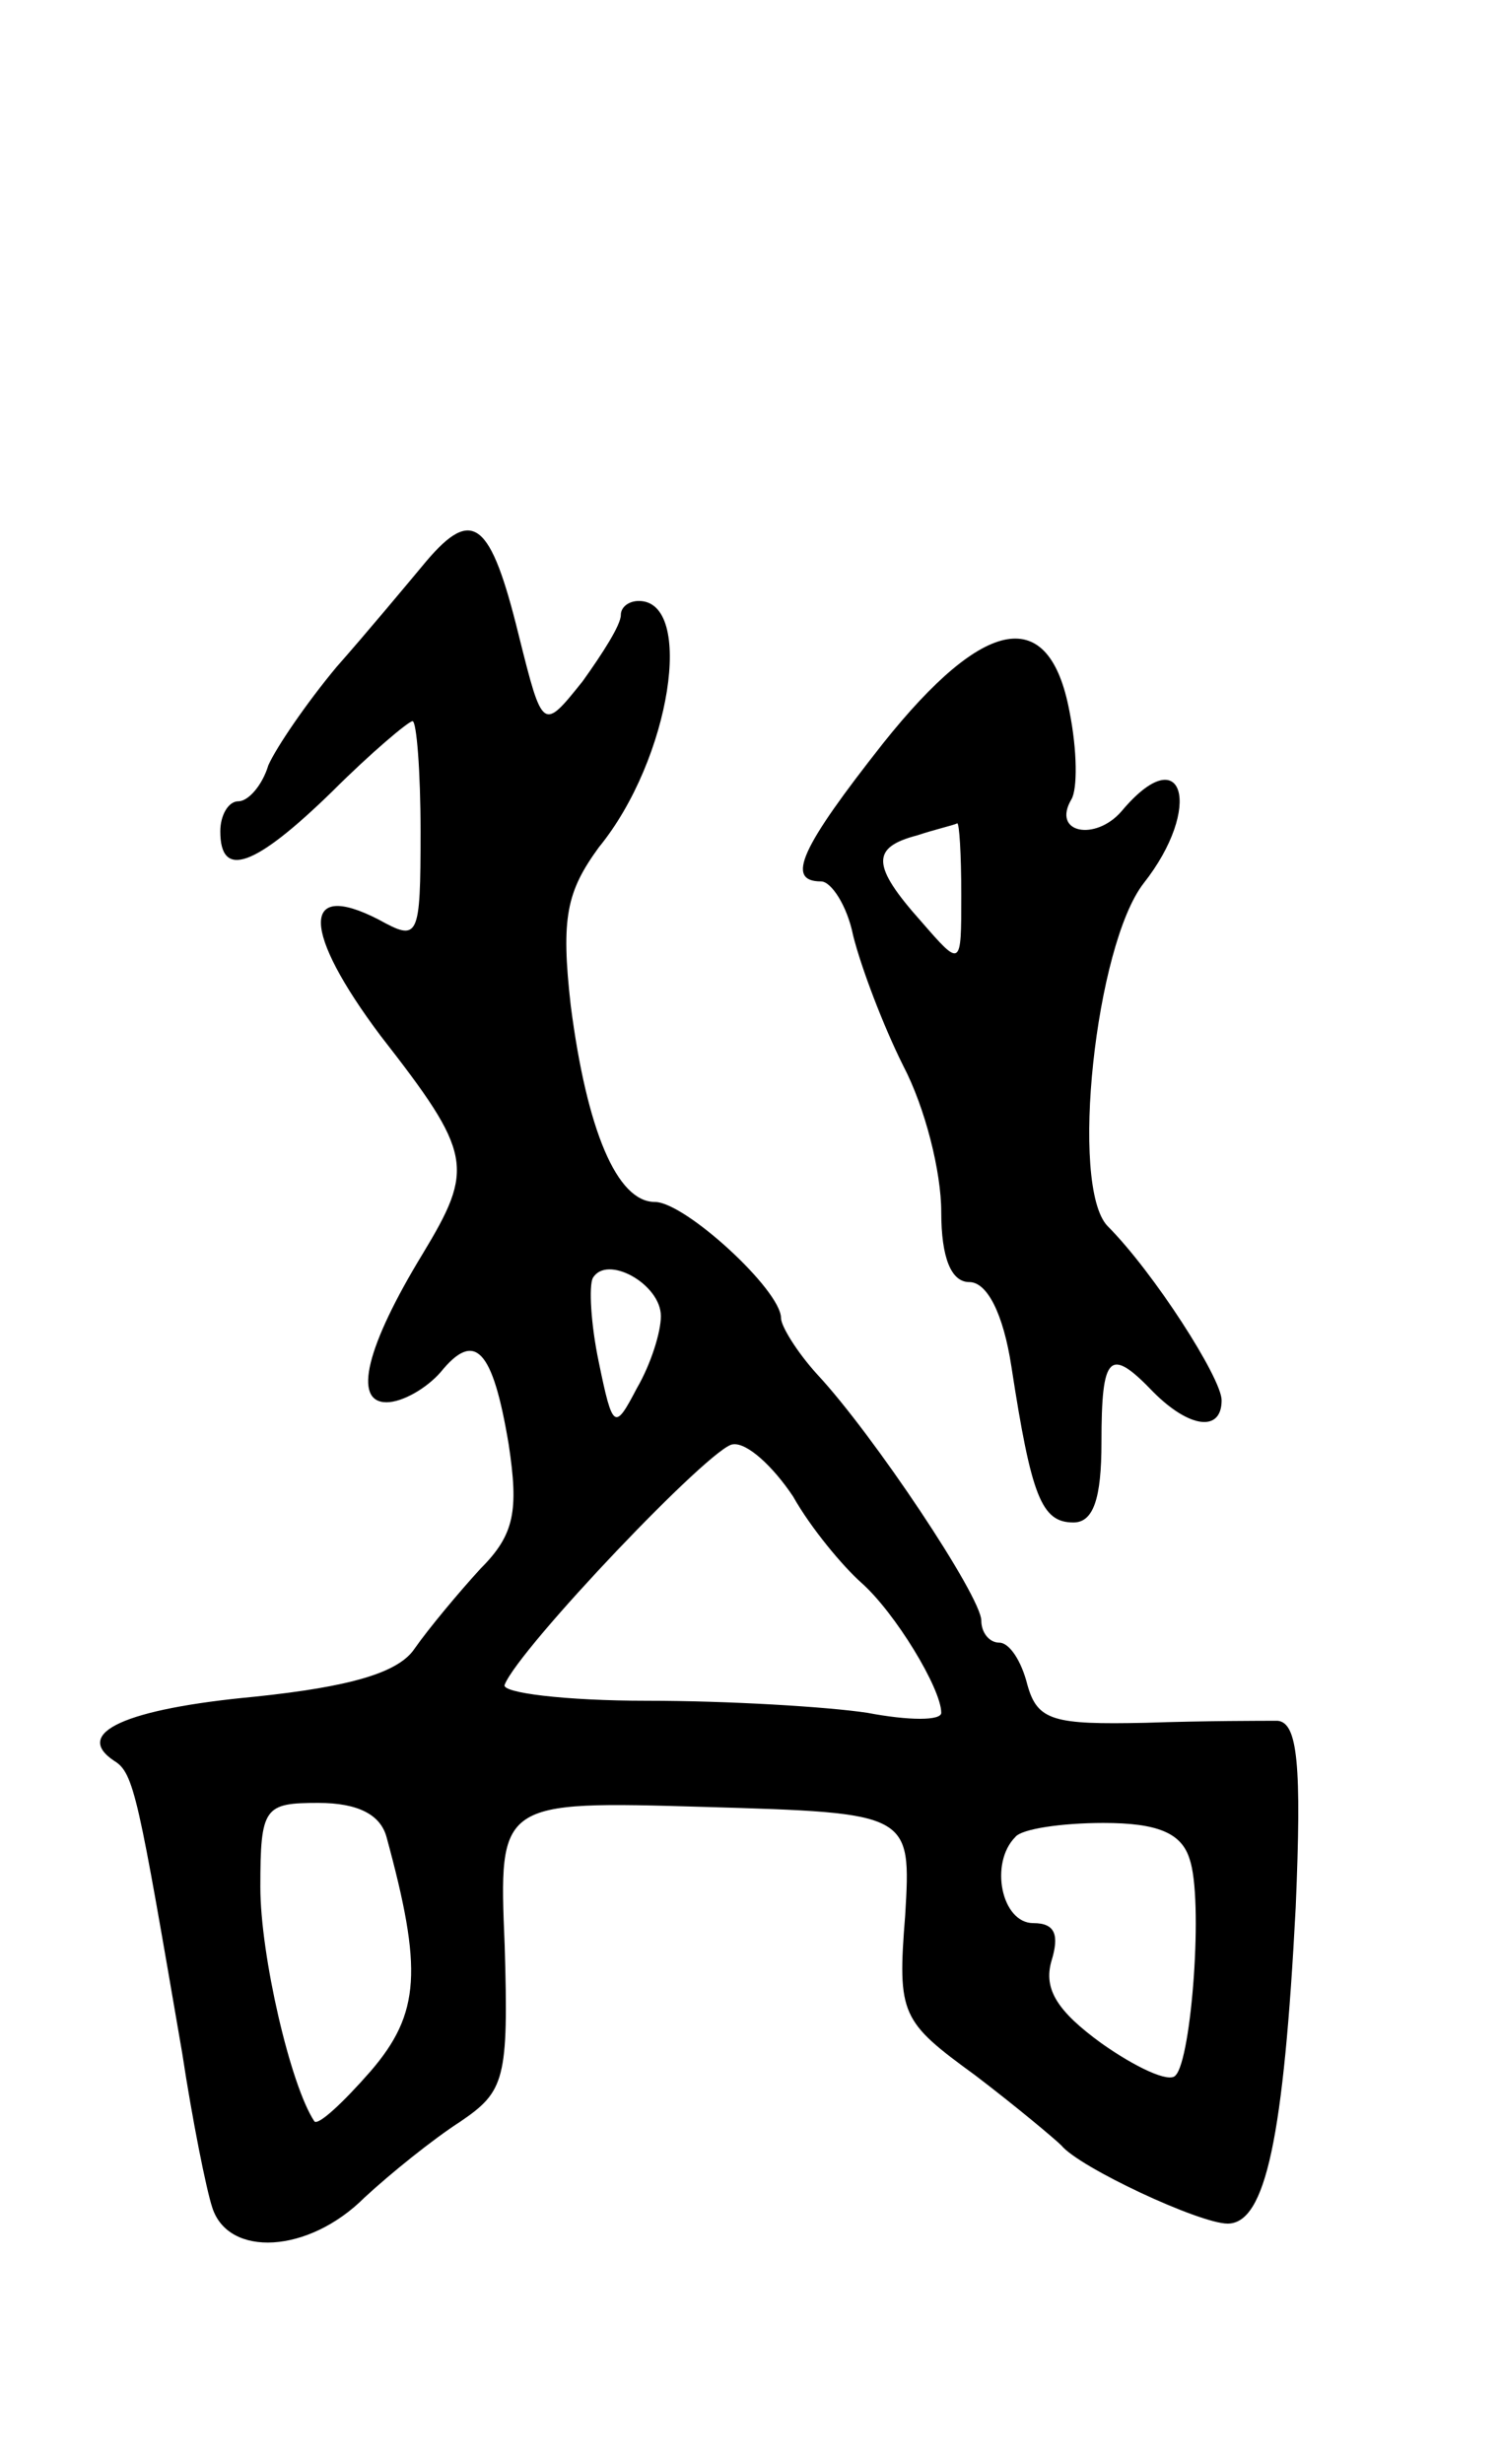 <svg version="1.0" xmlns="http://www.w3.org/2000/svg"
 width="75pt" height="123pt" viewBox="0 0 75 123"
 preserveAspectRatio="xMidYMid meet">
<g transform="translate(0,123) scale(0.1,-0.1)"
fill="#000000" stroke="none">
<path d="M213 950 c-10 -12 -30 -36 -45 -53 -15 -18 -30 -40 -34 -49 -3 -10
-10 -18 -15 -18 -5 0 -9 -7 -9 -15 0 -24 17 -18 56 20 19 19 38 35 40 35 2 0
4 -25 4 -55 0 -54 -1 -55 -21 -44 -39 20 -38 -6 1 -58 46 -59 47 -66 21 -109
-28 -46 -35 -74 -18 -74 8 0 20 7 27 15 17 21 26 12 34 -36 5 -33 3 -45 -14
-62 -11 -12 -26 -30 -33 -40 -8 -12 -32 -19 -80 -24 -64 -6 -91 -18 -70 -32
10 -6 12 -18 34 -146 5 -33 12 -68 15 -77 8 -25 48 -23 76 5 13 12 34 29 48
38 22 15 24 21 22 88 -3 72 -3 72 100 69 103 -3 103 -3 100 -54 -4 -50 -2 -53
35 -80 21 -16 40 -32 43 -35 9 -11 69 -39 83 -39 19 0 28 43 34 158 3 71 1 92
-9 93 -7 0 -37 0 -66 -1 -46 -1 -54 1 -59 19 -3 12 -9 21 -14 21 -5 0 -9 5 -9
11 0 12 -54 93 -82 123 -10 11 -18 24 -18 28 0 14 -48 58 -63 58 -19 0 -34 36
-42 98 -5 44 -2 57 14 79 36 44 48 123 20 123 -5 0 -9 -3 -9 -7 0 -5 -9 -19
-19 -33 -20 -25 -20 -25 -32 23 -14 57 -23 64 -46 37z m117 -377 c0 -8 -5 -24
-12 -36 -11 -21 -12 -21 -19 13 -4 19 -5 38 -3 42 7 12 34 -3 34 -19z m66 -90
c9 -16 25 -35 34 -43 17 -15 40 -53 40 -65 0 -4 -16 -4 -37 0 -20 3 -69 6
-110 6 -41 0 -73 4 -71 8 7 18 104 120 114 120 7 1 20 -11 30 -26z m-203 -170
c18 -66 17 -88 -8 -117 -14 -16 -26 -27 -28 -25 -12 18 -27 83 -27 117 0 40 2
42 29 42 20 0 31 -6 34 -17z m401 -11 c7 -20 1 -100 -7 -108 -3 -4 -20 4 -37
16 -22 16 -29 27 -25 41 4 13 2 19 -9 19 -16 0 -22 30 -9 43 3 4 23 7 44 7 27
0 39 -5 43 -18z"/>
<path d="M441 859 c-41 -52 -49 -69 -31 -69 5 0 13 -12 16 -27 4 -16 15 -45
25 -65 11 -21 19 -53 19 -73 0 -23 5 -35 14 -35 9 0 17 -16 21 -42 10 -65 15
-78 31 -78 10 0 14 12 14 40 0 44 4 48 26 25 18 -18 34 -20 34 -4 0 11 -34 64
-57 87 -19 20 -6 140 18 171 30 38 20 73 -11 36 -13 -15 -35 -11 -25 6 3 5 3
24 -1 44 -10 53 -42 48 -93 -16z m39 -76 c0 -36 0 -36 -20 -13 -25 28 -25 37
-2 43 9 3 18 5 20 6 1 0 2 -15 2 -36z"/>
</g>
</svg>
